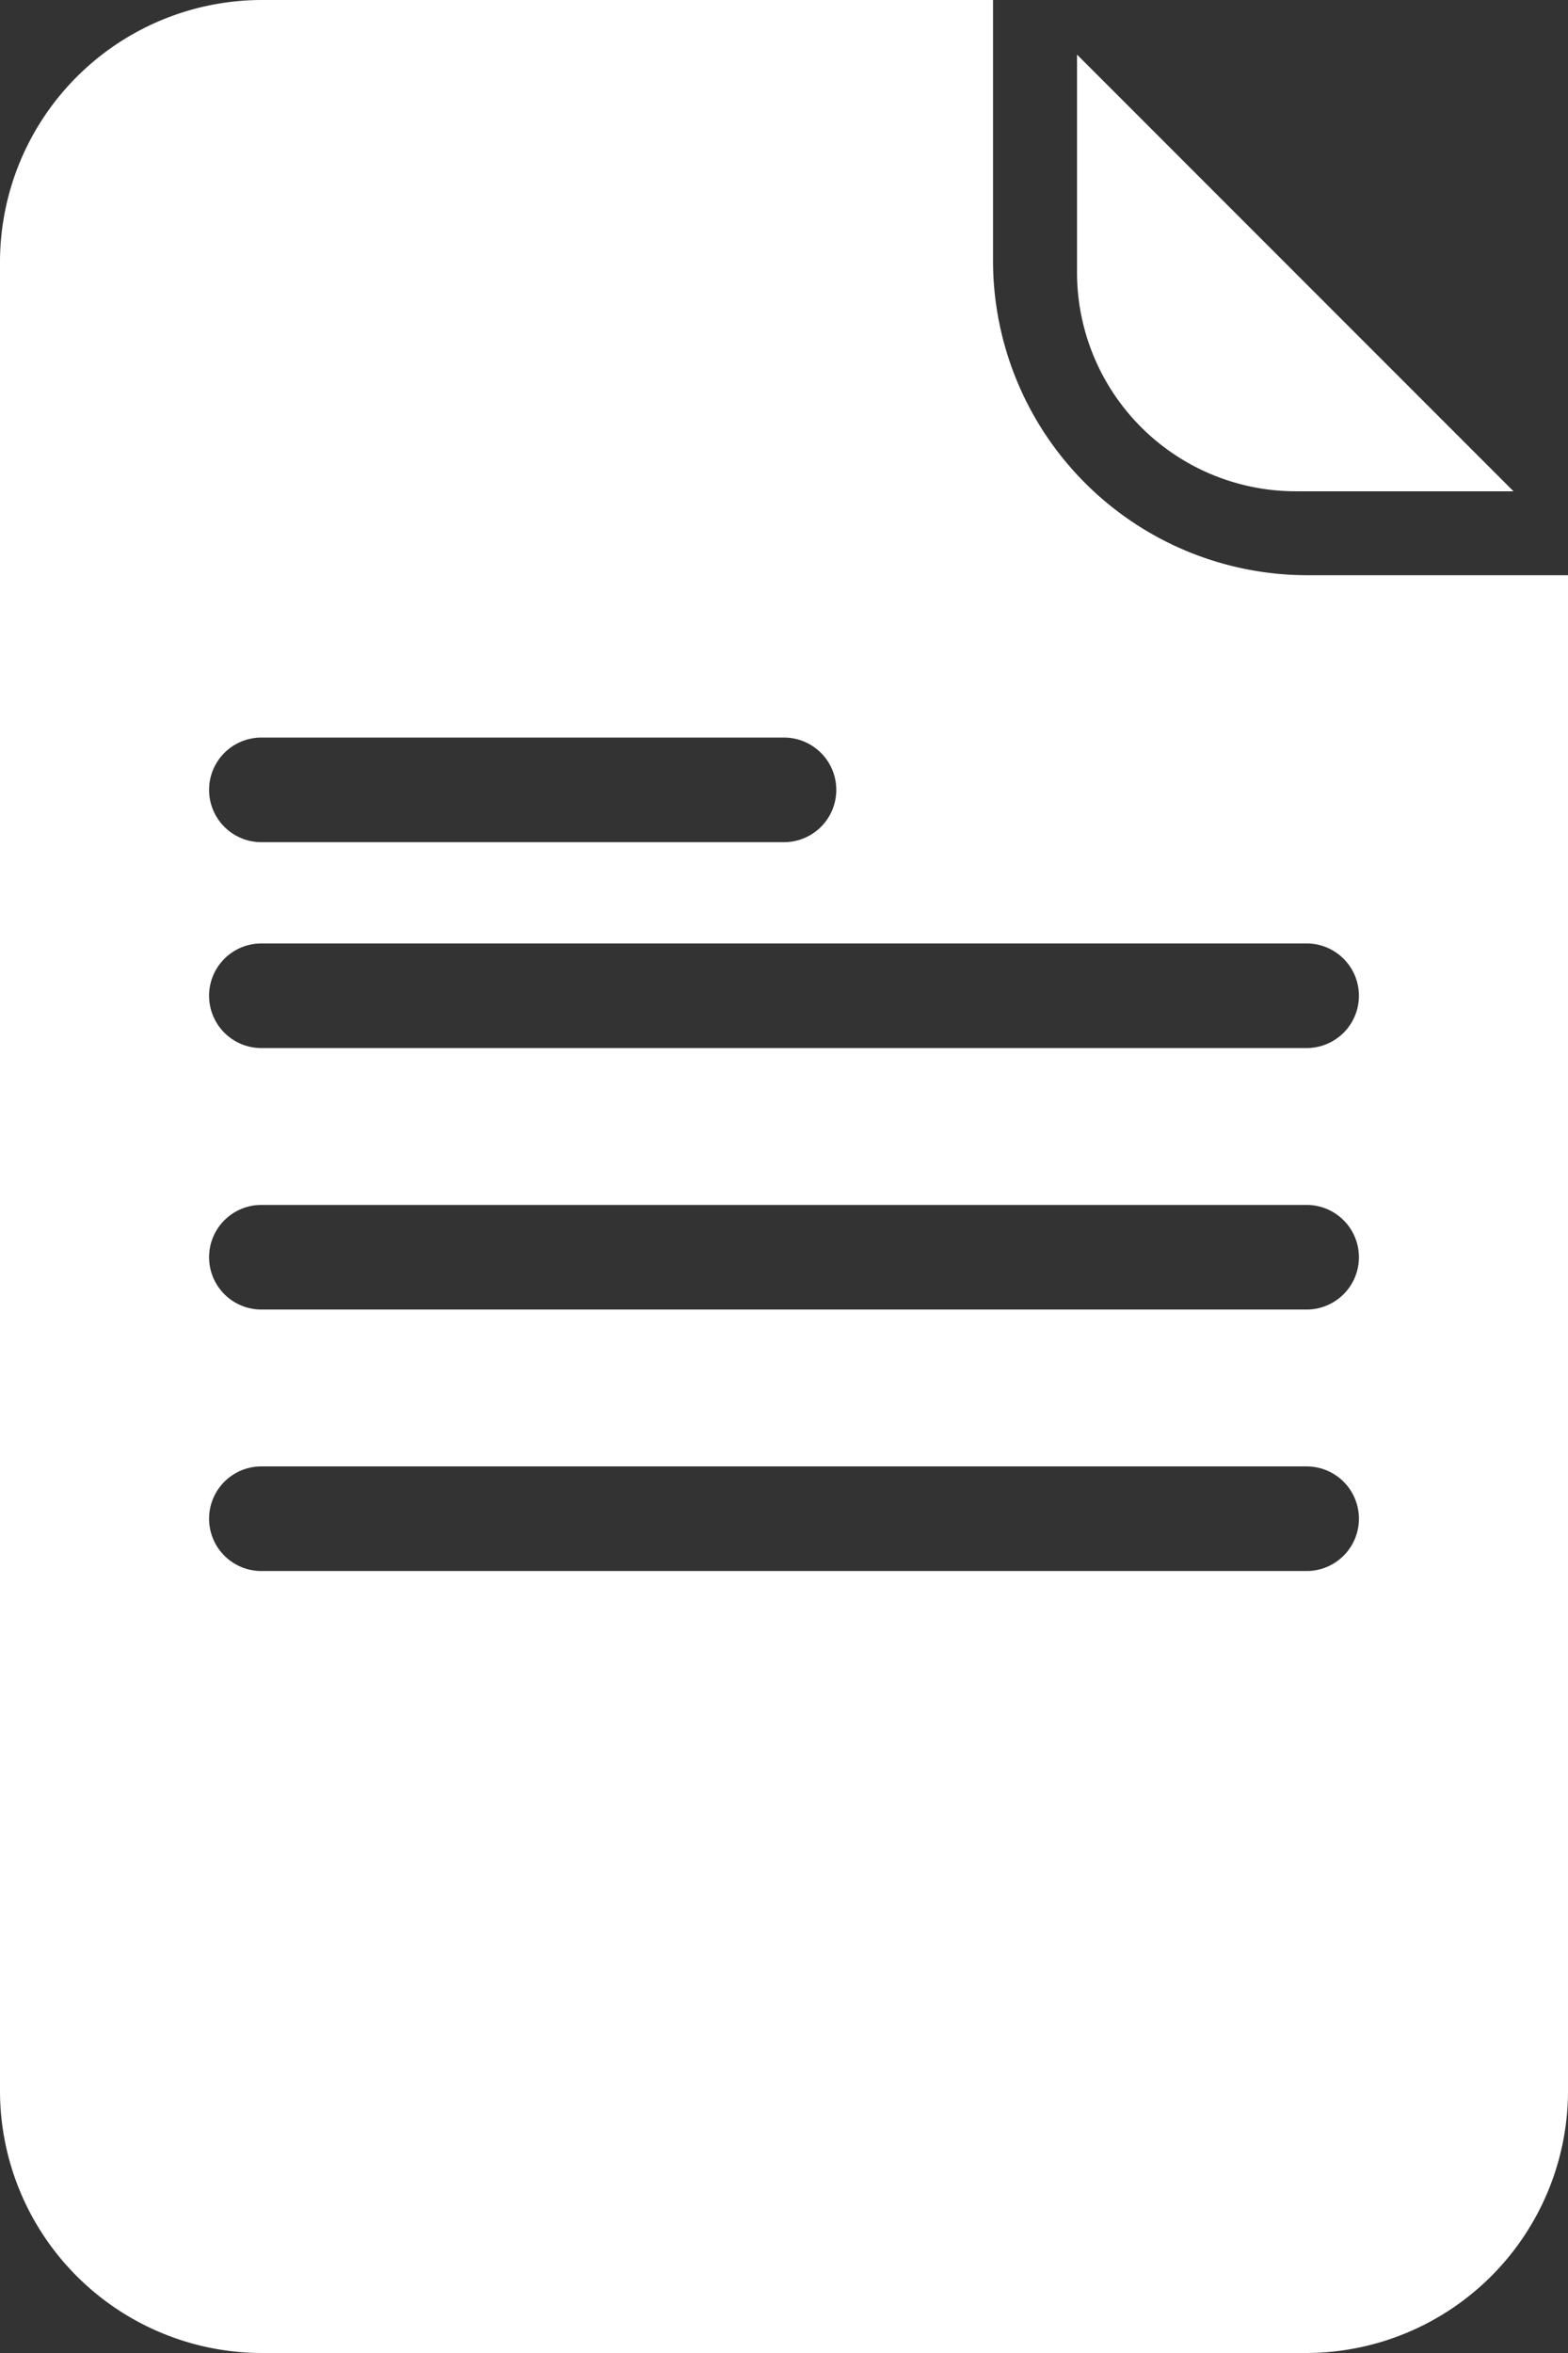 <svg xmlns="http://www.w3.org/2000/svg" width="16" height="24" viewBox="0 0 16 24"><rect x="0" y="0" width="16" height="24" fill="#333333" stroke="none"/><defs><style>.a{fill:#fff;}</style></defs><g transform="translate(-76.8)"><g transform="translate(87.79 0.557)"><g transform="translate(0)"><path class="a" d="M291.84,10.24v2.227a2.233,2.233,0,0,0,2.227,2.227h2.227Z" transform="translate(-291.84 -10.24)"/></g></g><g transform="translate(83.882 17.725)"><g transform="translate(0)"><path class="a" d="M215.23,342.573a1.013,1.013,0,0,0-.334-.418.939.939,0,0,0-.473-.139.771.771,0,0,0-.362.084,1.088,1.088,0,0,0-.278.223,1.275,1.275,0,0,0-.195.39,1.8,1.8,0,0,0-.083.557,1.851,1.851,0,0,0,.083.584,1.454,1.454,0,0,0,.195.417.526.526,0,0,0,.278.223.837.837,0,0,0,.807-.056.86.86,0,0,0,.334-.417,1.9,1.9,0,0,0,.139-.751A1.739,1.739,0,0,0,215.23,342.573Z" transform="translate(-213.504 -342.016)"/></g></g><g transform="translate(76.8)"><path class="a" d="M90.133,5.867a3.209,3.209,0,0,1-3.2-3.2V0H79.467A2.675,2.675,0,0,0,76.8,2.667V21.333A2.675,2.675,0,0,0,79.467,24H90.133A2.675,2.675,0,0,0,92.8,21.333V5.867ZM79.467,7.523H84.8a.533.533,0,0,1,0,1.067H79.467a.533.533,0,0,1,0-1.067Zm0,2.1H90.133a.533.533,0,1,1,0,1.067H79.467a.533.533,0,0,1,0-1.067Zm0,2.667H90.133a.533.533,0,1,1,0,1.067H79.467a.533.533,0,0,1,0-1.067Zm0,2.667H90.133a.533.533,0,1,1,0,1.067H79.467a.533.533,0,0,1,0-1.067Z" transform="translate(-76.8)"/></g><g transform="translate(79.881 17.783)"><path class="a" d="M137.444,343.43a.593.593,0,0,0-.334-.306,1.565,1.565,0,0,0-.557-.083h-.362v2.422h.724a.709.709,0,0,0,.195-.056.607.607,0,0,0,.139-.083,1.4,1.4,0,0,0,.334-1.085A1.91,1.91,0,0,0,137.444,343.43Z" transform="translate(-136.192 -343.04)"/></g></g></svg>